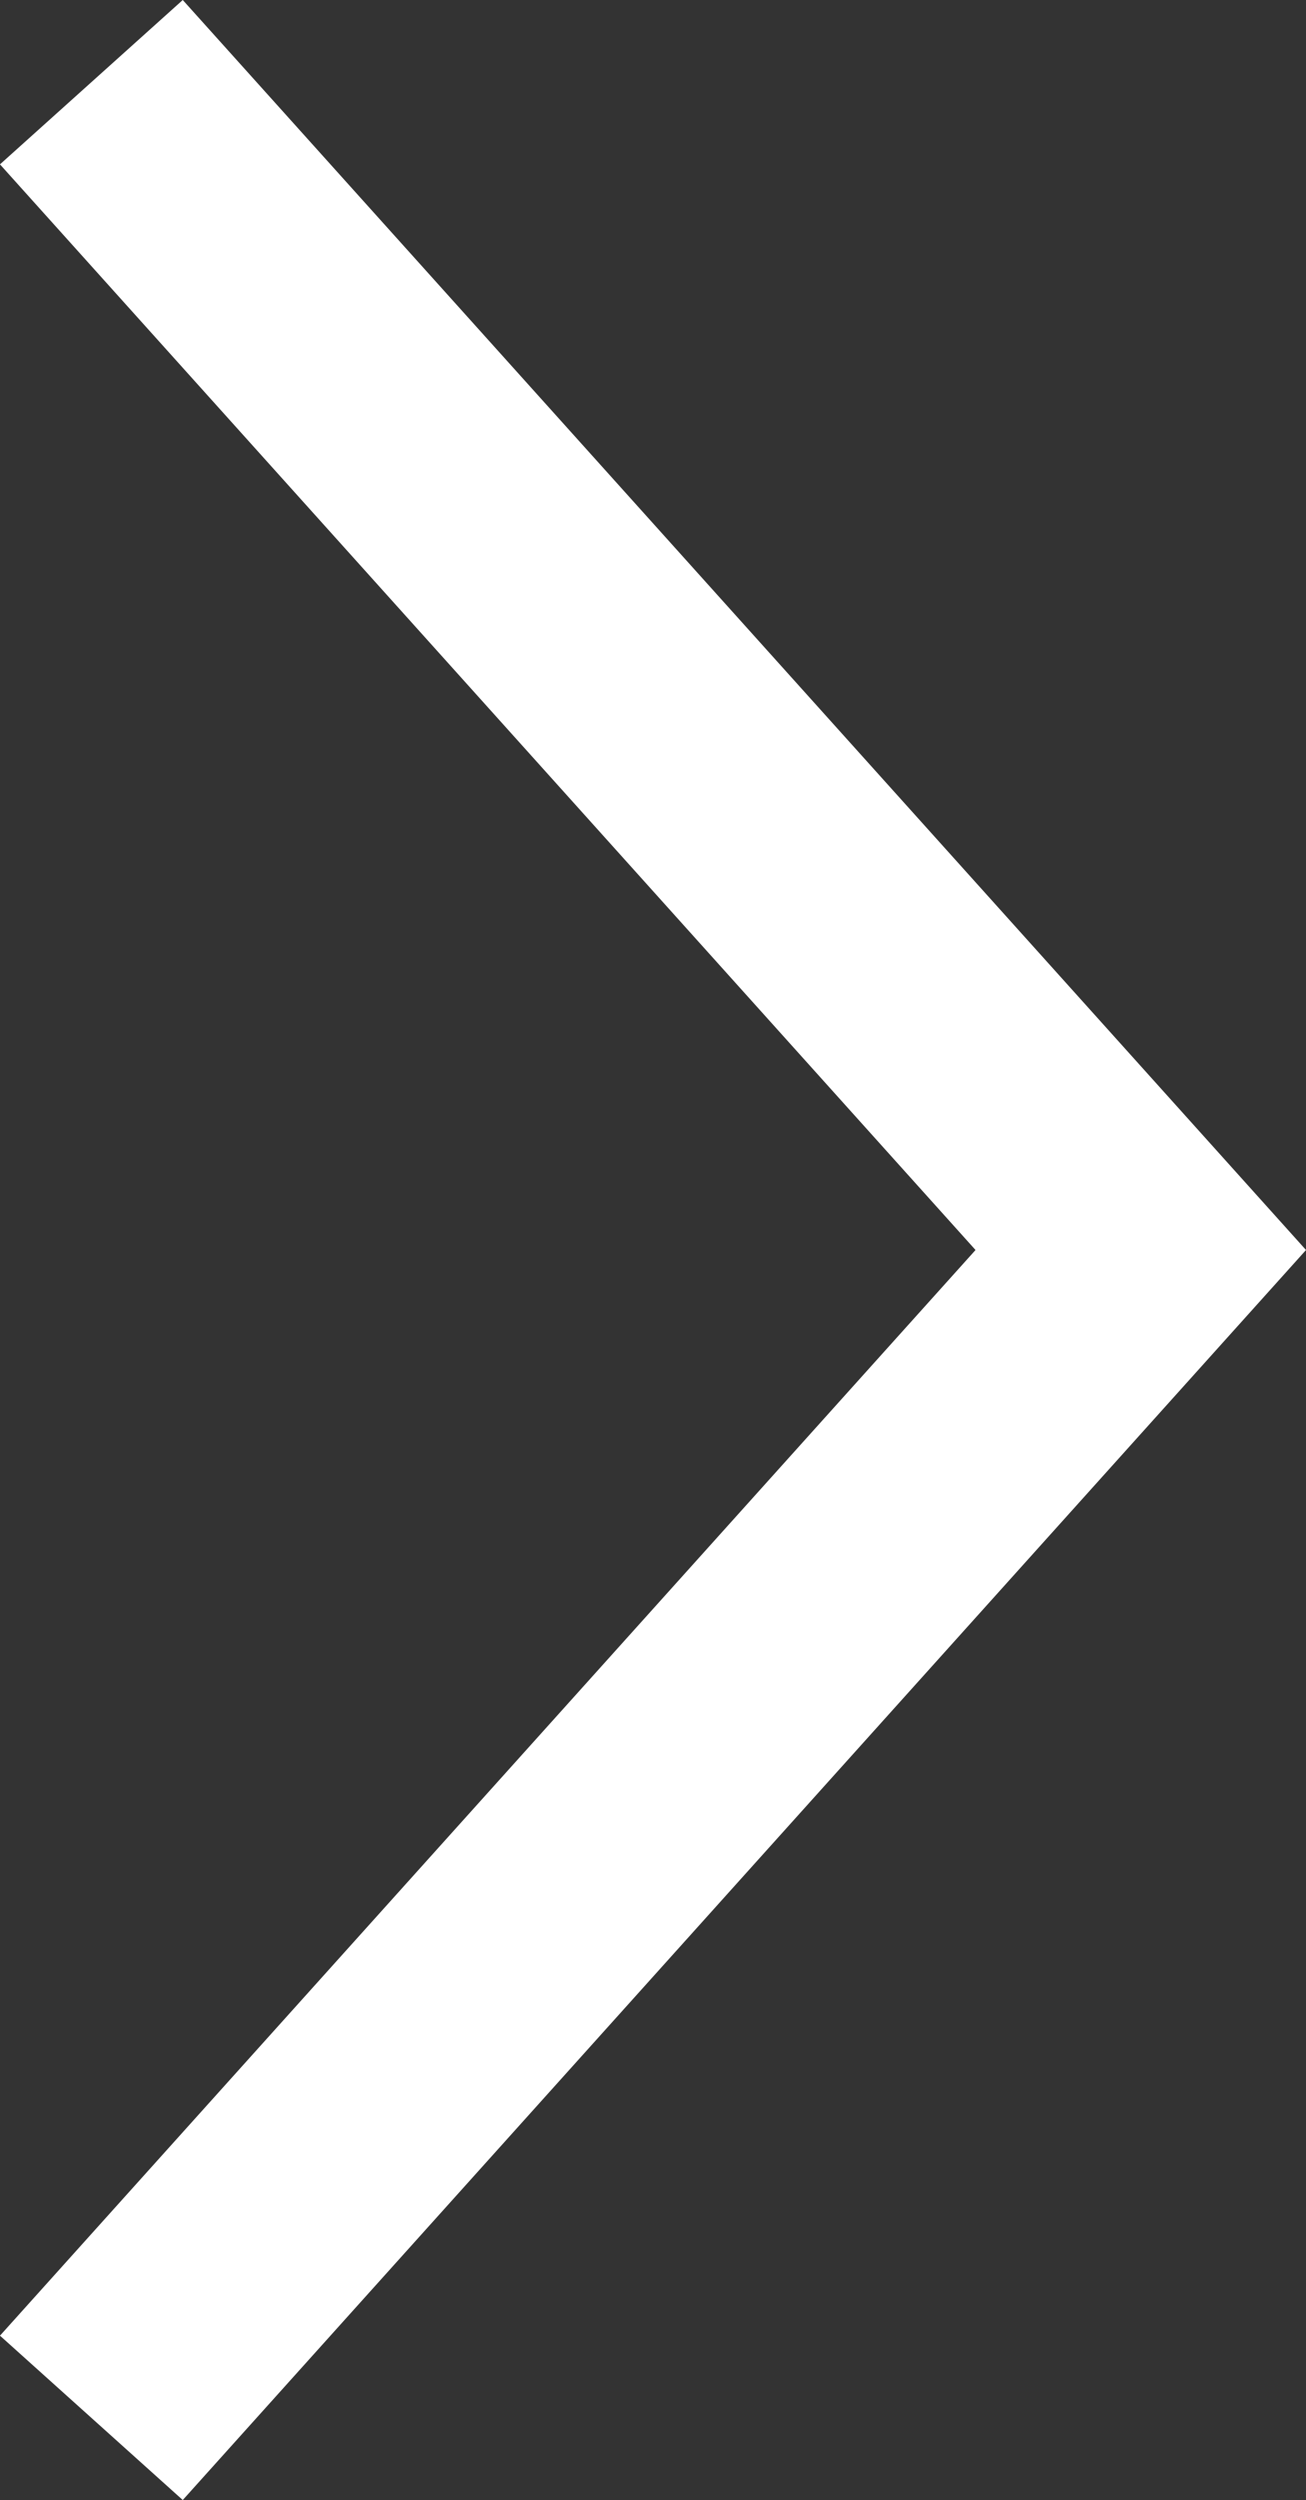 <svg xmlns="http://www.w3.org/2000/svg" width="21.255" height="40.674" viewBox="0 0 21.255 40.674">
  <rect x="0" y="0" width="21.255" height="40.674" fill="#333333" stroke="none"/>
  <g id="Group_4970" data-name="Group 4970" transform="translate(-98.535 40.337) rotate(180)">
    <g id="Group_269" data-name="Group 269" transform="translate(-100.022 39) rotate(180)">
      <path id="Path_187" data-name="Path 187" d="M0,38,17.079,19,0,0" fill="none" stroke="#fff" stroke-width="4"/>
    </g>
  </g>
</svg>
